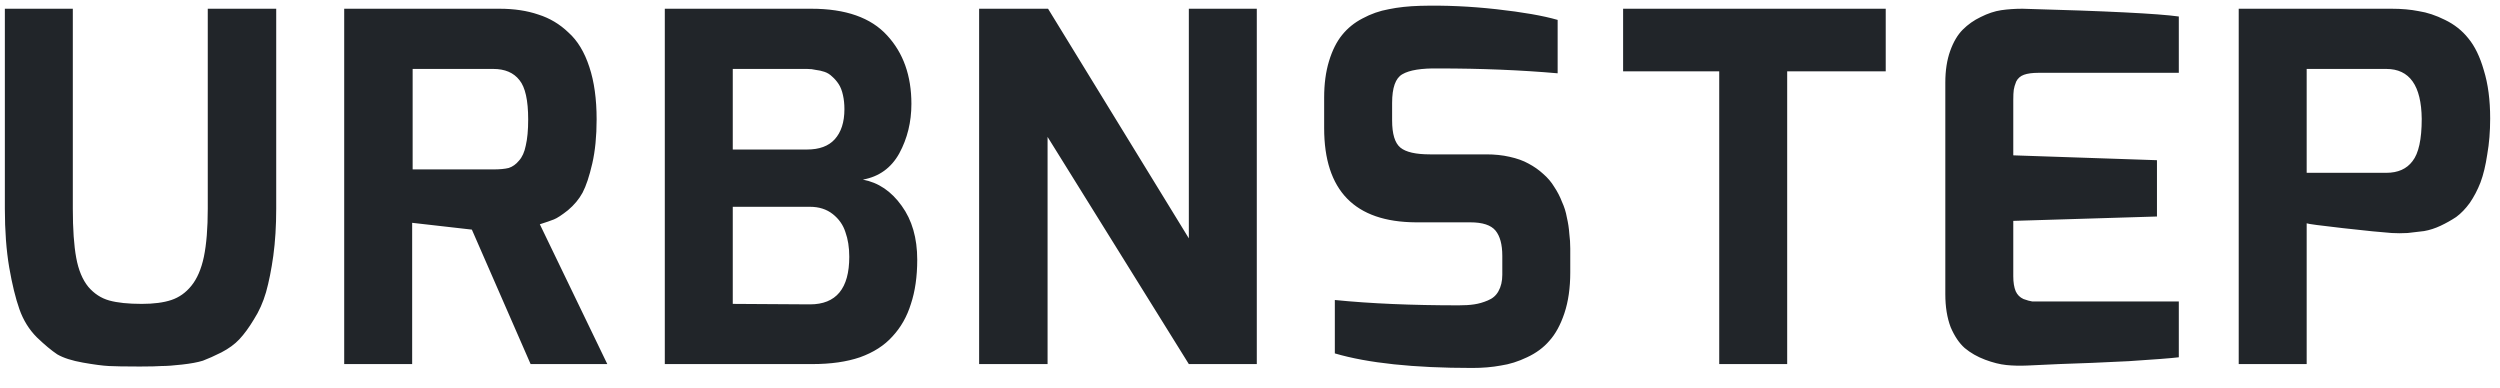 <svg width="103" height="16" viewBox="0 0 103 16" fill="none" xmlns="http://www.w3.org/2000/svg">
<path d="M0.2 8.6V0.36H3V8.6C3 9.44 3.047 10.113 3.14 10.62C3.233 11.127 3.4 11.527 3.64 11.82C3.88 12.1 4.167 12.287 4.5 12.38C4.833 12.473 5.28 12.52 5.84 12.52C6.333 12.52 6.74 12.467 7.06 12.36C7.38 12.253 7.653 12.06 7.88 11.78C8.12 11.487 8.293 11.087 8.4 10.58C8.507 10.06 8.56 9.4 8.56 8.6V0.36H11.38V8.6C11.38 9.307 11.34 9.953 11.26 10.54C11.18 11.113 11.08 11.613 10.96 12.04C10.84 12.453 10.673 12.827 10.46 13.16C10.26 13.493 10.06 13.767 9.86 13.98C9.673 14.18 9.427 14.36 9.12 14.52C8.827 14.667 8.573 14.78 8.36 14.86C8.147 14.927 7.86 14.98 7.5 15.02C7.153 15.06 6.873 15.08 6.66 15.08C6.46 15.093 6.187 15.1 5.84 15.1C5.8 15.1 5.733 15.1 5.64 15.1C5.133 15.1 4.747 15.093 4.48 15.08C4.227 15.067 3.873 15.02 3.42 14.94C2.967 14.86 2.613 14.747 2.36 14.6C2.12 14.44 1.84 14.207 1.52 13.9C1.2 13.58 0.96 13.193 0.8 12.74C0.64 12.287 0.5 11.713 0.38 11.02C0.26 10.313 0.2 9.507 0.2 8.6ZM14.181 15V0.36H20.581C21.181 0.36 21.715 0.44 22.181 0.6C22.648 0.747 23.061 0.993 23.421 1.34C23.795 1.673 24.081 2.147 24.281 2.76C24.481 3.36 24.581 4.08 24.581 4.92C24.581 5.613 24.521 6.22 24.401 6.74C24.281 7.26 24.148 7.66 24.001 7.94C23.855 8.207 23.655 8.447 23.401 8.66C23.148 8.86 22.955 8.987 22.821 9.04C22.688 9.093 22.495 9.16 22.241 9.24L25.021 15H21.861L19.441 9.46L16.981 9.18V15H14.181ZM17.001 6.98H20.321C20.588 6.98 20.801 6.96 20.961 6.92C21.121 6.867 21.261 6.767 21.381 6.62C21.515 6.473 21.608 6.267 21.661 6C21.728 5.72 21.761 5.36 21.761 4.92C21.761 4.133 21.641 3.593 21.401 3.3C21.161 2.993 20.801 2.84 20.321 2.84H17.001V6.98ZM27.39 15V0.36H33.43C34.843 0.36 35.883 0.727 36.55 1.46C37.216 2.18 37.55 3.12 37.55 4.28C37.55 5.027 37.383 5.707 37.05 6.32C36.716 6.92 36.216 7.28 35.55 7.4C36.19 7.52 36.723 7.88 37.15 8.48C37.576 9.067 37.79 9.807 37.79 10.7C37.79 11.393 37.703 12 37.53 12.52C37.37 13.04 37.116 13.487 36.77 13.86C36.436 14.233 35.99 14.52 35.43 14.72C34.883 14.907 34.23 15 33.47 15H27.39ZM30.19 12.52L33.37 12.54C34.45 12.54 34.99 11.887 34.99 10.58C34.99 10.193 34.936 9.853 34.83 9.56C34.736 9.267 34.563 9.02 34.31 8.82C34.056 8.62 33.743 8.52 33.37 8.52H30.19V12.52ZM30.19 6.16H33.25C33.756 6.16 34.136 6.02 34.39 5.74C34.656 5.447 34.79 5.033 34.79 4.5C34.79 4.287 34.77 4.093 34.73 3.92C34.69 3.733 34.63 3.58 34.55 3.46C34.47 3.34 34.383 3.24 34.29 3.16C34.196 3.067 34.09 3 33.97 2.96C33.85 2.92 33.73 2.893 33.61 2.88C33.503 2.853 33.383 2.84 33.25 2.84H30.19V6.16ZM40.34 15V0.36H43.18L48.98 9.82V0.36H51.78V15H48.98L43.16 5.64V15H40.34ZM54.555 5.28V4.02C54.555 3.46 54.621 2.96 54.755 2.52C54.888 2.08 55.068 1.72 55.295 1.44C55.521 1.16 55.801 0.933 56.135 0.76C56.481 0.573 56.841 0.447 57.215 0.38C57.601 0.3 58.035 0.253 58.515 0.24C59.528 0.213 60.575 0.26 61.655 0.38C62.735 0.5 63.575 0.647 64.175 0.82V3.02C62.655 2.887 61.021 2.82 59.275 2.82C58.568 2.807 58.068 2.887 57.775 3.06C57.495 3.22 57.355 3.613 57.355 4.24V4.96C57.355 5.52 57.468 5.893 57.695 6.08C57.921 6.267 58.328 6.36 58.915 6.36H61.235C61.581 6.36 61.901 6.393 62.195 6.46C62.501 6.527 62.761 6.62 62.975 6.74C63.201 6.86 63.401 7 63.575 7.16C63.761 7.32 63.915 7.5 64.035 7.7C64.168 7.9 64.275 8.107 64.355 8.32C64.448 8.52 64.515 8.733 64.555 8.96C64.608 9.187 64.641 9.407 64.655 9.62C64.681 9.82 64.695 10.027 64.695 10.24V11.22C64.695 11.86 64.615 12.42 64.455 12.9C64.295 13.38 64.088 13.76 63.835 14.04C63.595 14.32 63.288 14.547 62.915 14.72C62.555 14.893 62.195 15.007 61.835 15.06C61.475 15.127 61.081 15.16 60.655 15.16C58.241 15.16 56.355 14.96 54.995 14.56V12.36C56.461 12.507 58.161 12.58 60.095 12.58C60.348 12.58 60.561 12.567 60.735 12.54C60.921 12.513 61.108 12.46 61.295 12.38C61.495 12.3 61.641 12.173 61.735 12C61.841 11.813 61.895 11.587 61.895 11.32V10.54C61.895 10.073 61.801 9.727 61.615 9.5C61.428 9.273 61.081 9.16 60.575 9.16H58.335C55.815 9.147 54.555 7.853 54.555 5.28ZM66.872 2.94V0.36H77.692V2.94H73.632V15H70.832V2.94H66.872ZM80.147 12.12V3.4C80.147 2.907 80.214 2.473 80.347 2.1C80.48 1.727 80.654 1.433 80.867 1.22C81.08 1.007 81.327 0.833 81.607 0.7C81.9 0.553 82.18 0.46 82.447 0.42C82.727 0.38 83.02 0.36 83.327 0.36C86.767 0.453 88.914 0.56 89.767 0.68V3H83.987C83.734 3 83.534 3.027 83.387 3.08C83.24 3.133 83.134 3.227 83.067 3.36C83.014 3.493 82.98 3.607 82.967 3.7C82.954 3.793 82.947 3.933 82.947 4.12V6.4L88.867 6.6V8.92L82.947 9.1V11.38C82.947 11.633 82.98 11.84 83.047 12C83.114 12.147 83.22 12.253 83.367 12.32C83.514 12.373 83.634 12.407 83.727 12.42C83.834 12.42 83.987 12.42 84.187 12.42H89.767V14.72C89.434 14.76 88.747 14.813 87.707 14.88C86.667 14.933 85.707 14.973 84.827 15L83.527 15.06C83.22 15.073 82.934 15.067 82.667 15.04C82.4 15.013 82.107 14.94 81.787 14.82C81.467 14.7 81.187 14.54 80.947 14.34C80.72 14.14 80.527 13.853 80.367 13.48C80.22 13.093 80.147 12.64 80.147 12.12ZM92.235 15V0.36H98.535C98.948 0.36 99.321 0.393 99.655 0.46C100.001 0.513 100.361 0.633 100.735 0.82C101.121 1.007 101.441 1.26 101.695 1.58C101.961 1.9 102.175 2.34 102.335 2.9C102.508 3.46 102.595 4.12 102.595 4.88C102.595 5.413 102.555 5.907 102.475 6.36C102.408 6.813 102.315 7.2 102.195 7.52C102.075 7.827 101.928 8.107 101.755 8.36C101.581 8.6 101.395 8.793 101.195 8.94C100.995 9.073 100.781 9.193 100.555 9.3C100.328 9.407 100.101 9.48 99.875 9.52C99.648 9.547 99.421 9.573 99.195 9.6C98.968 9.613 98.748 9.613 98.535 9.6C98.148 9.573 97.481 9.507 96.535 9.4C95.588 9.293 95.088 9.227 95.035 9.2V15H92.235ZM95.035 7.12H98.315C98.795 7.12 99.155 6.96 99.395 6.64C99.648 6.32 99.775 5.74 99.775 4.9C99.761 3.527 99.275 2.84 98.315 2.84H95.035V7.12Z" fill="#212529"/>
</svg>
